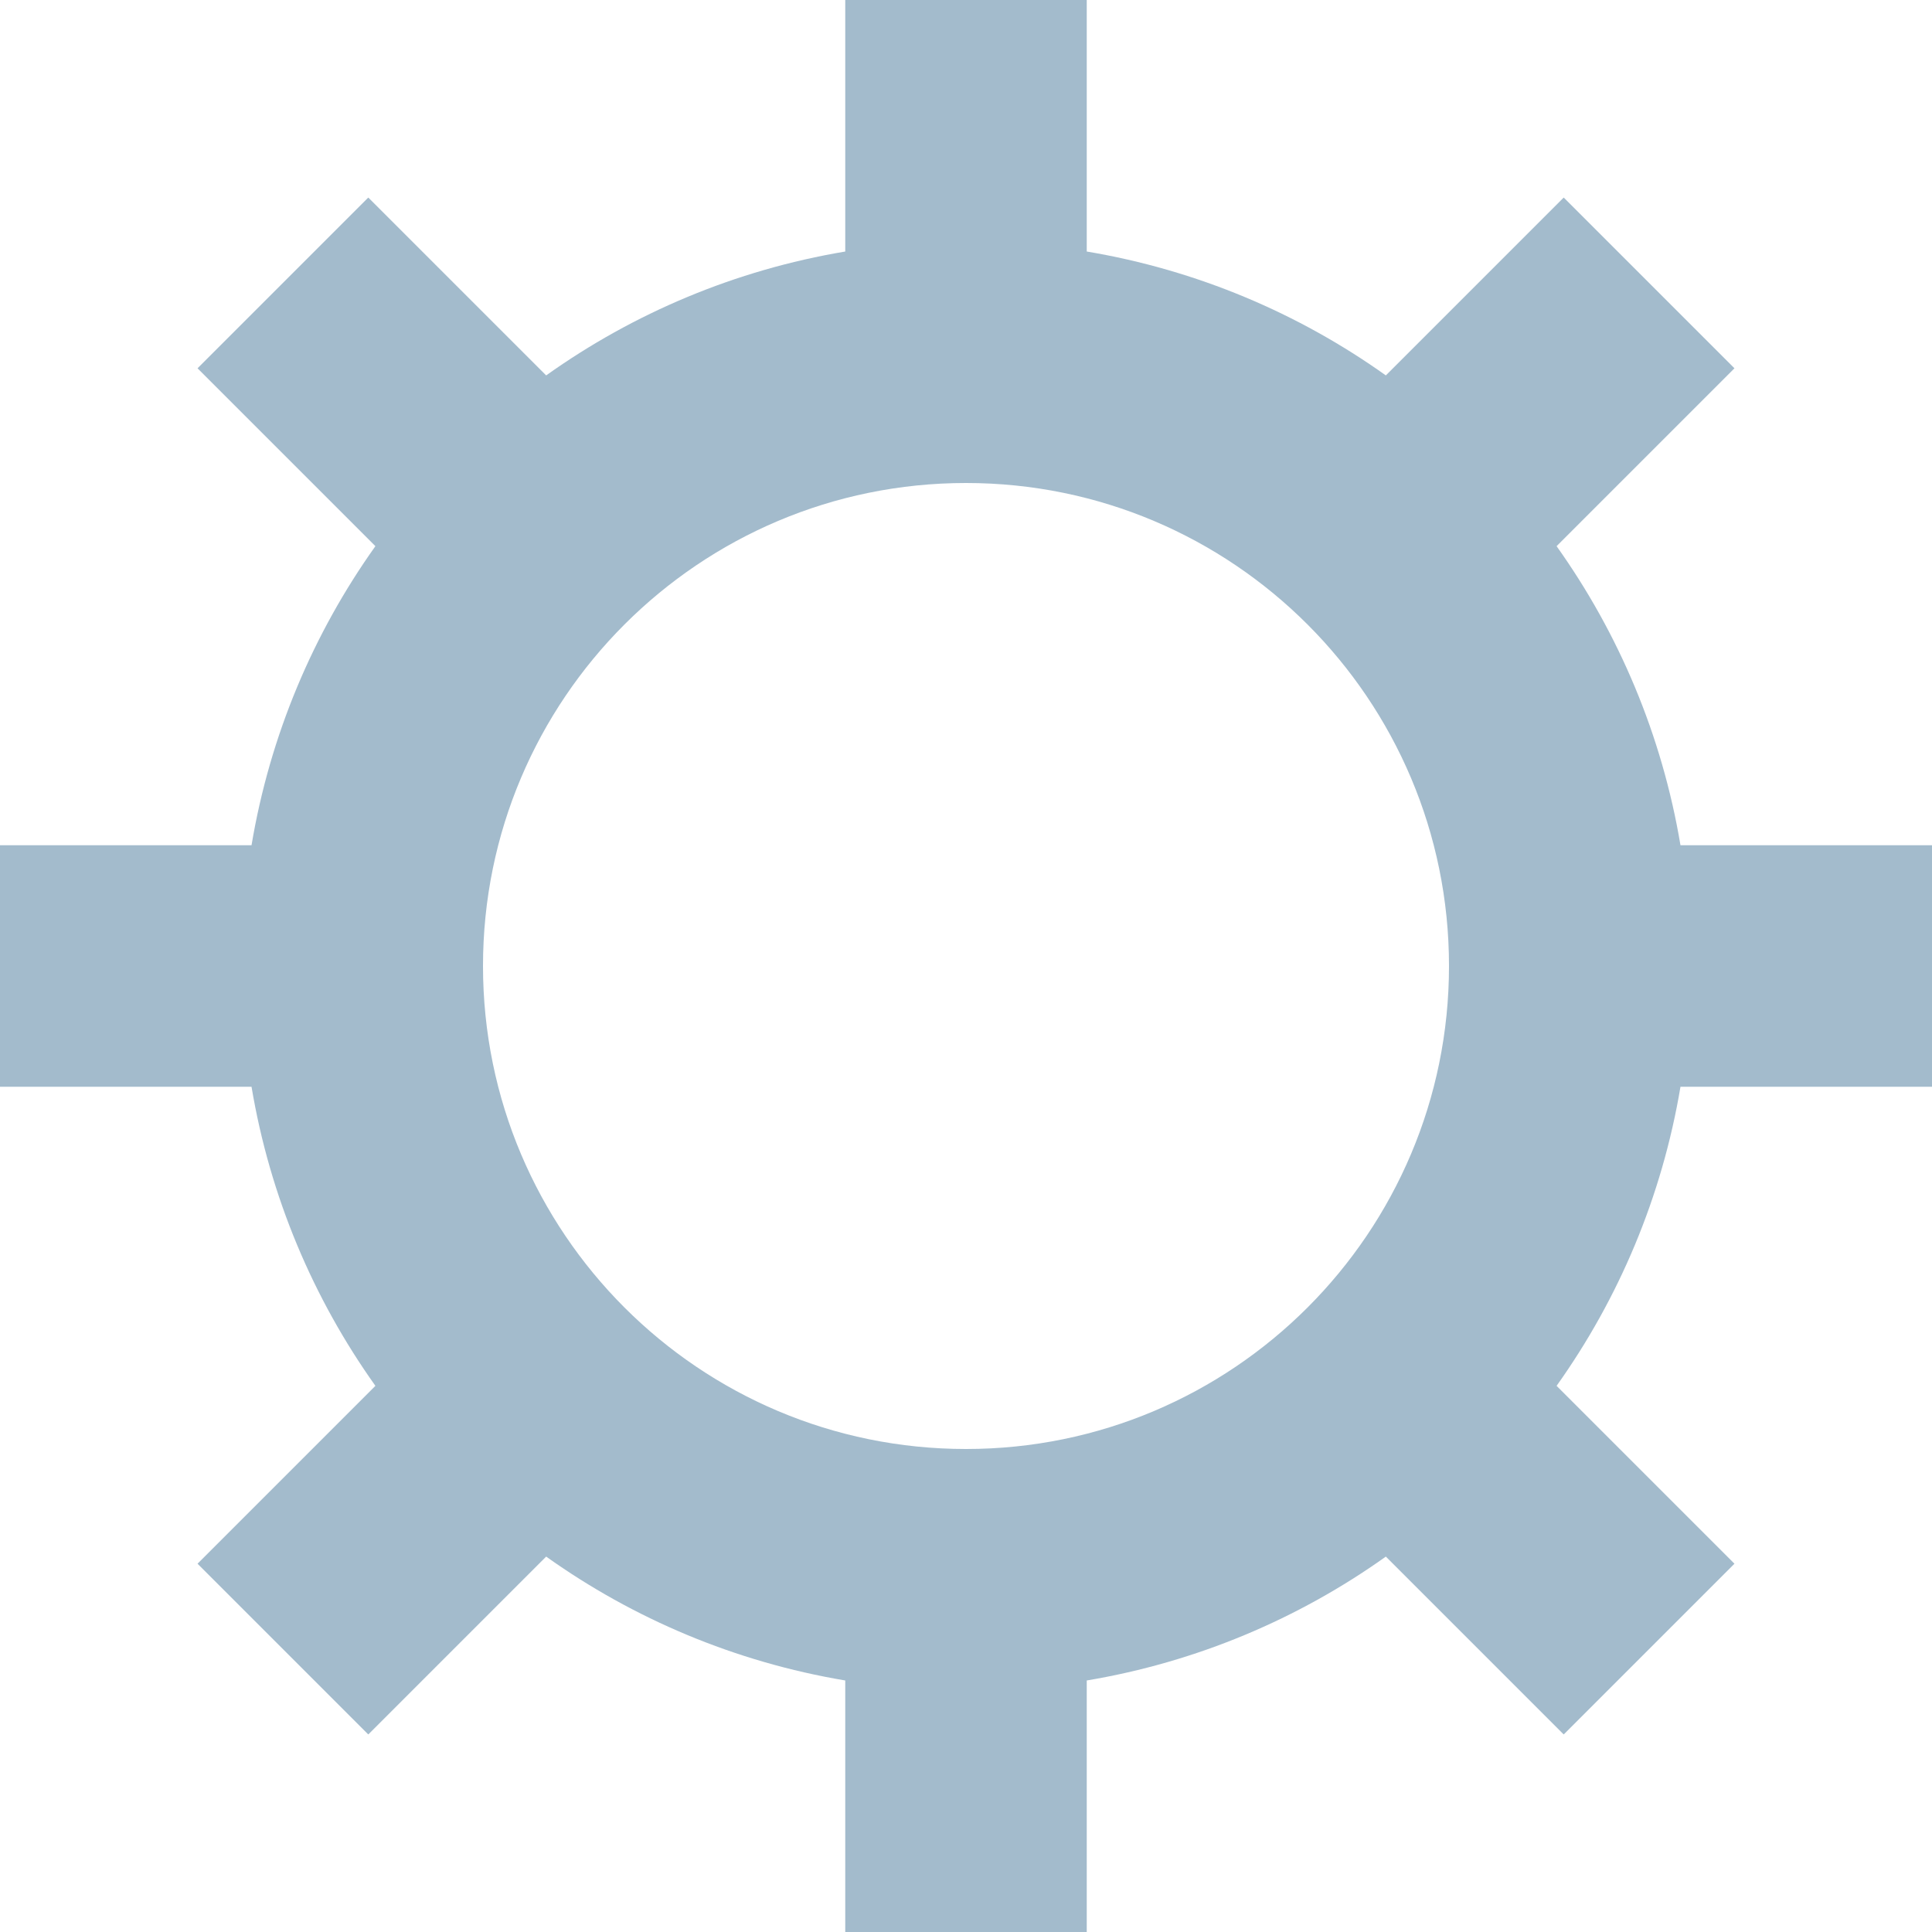 <svg xmlns="http://www.w3.org/2000/svg" width="16" height="16" viewBox="0 0 16 16">
  <path fill="#A3BBCC" fill-rule="evenodd" d="M11.477 3.109l1.473-1.473 1.414 1.414-1.473 1.473c.515.723.873 1.565 1.026 2.477H16v2h-2.083c-.153.912-.511 1.754-1.026 2.477l1.473 1.473-1.414 1.414-1.473-1.473c-.723.515-1.565.873-2.477 1.026V16H7v-2.083c-.912-.153-1.754-.511-2.477-1.026L3.05 14.364 1.636 12.95l1.473-1.473C2.594 10.754 2.236 9.912 2.083 9H0V7h2.083c.153-.912.511-1.754 1.026-2.477L1.636 3.05 3.05 1.636l1.473 1.473C5.246 2.594 6.088 2.236 7 2.083V0h2v2.083c.912.153 1.754.511 2.477 1.026zM8 12c2.209 0 4-1.791 4-4s-1.791-4-4-4-4 1.791-4 4 1.791 4 4 4z"/>
</svg>
